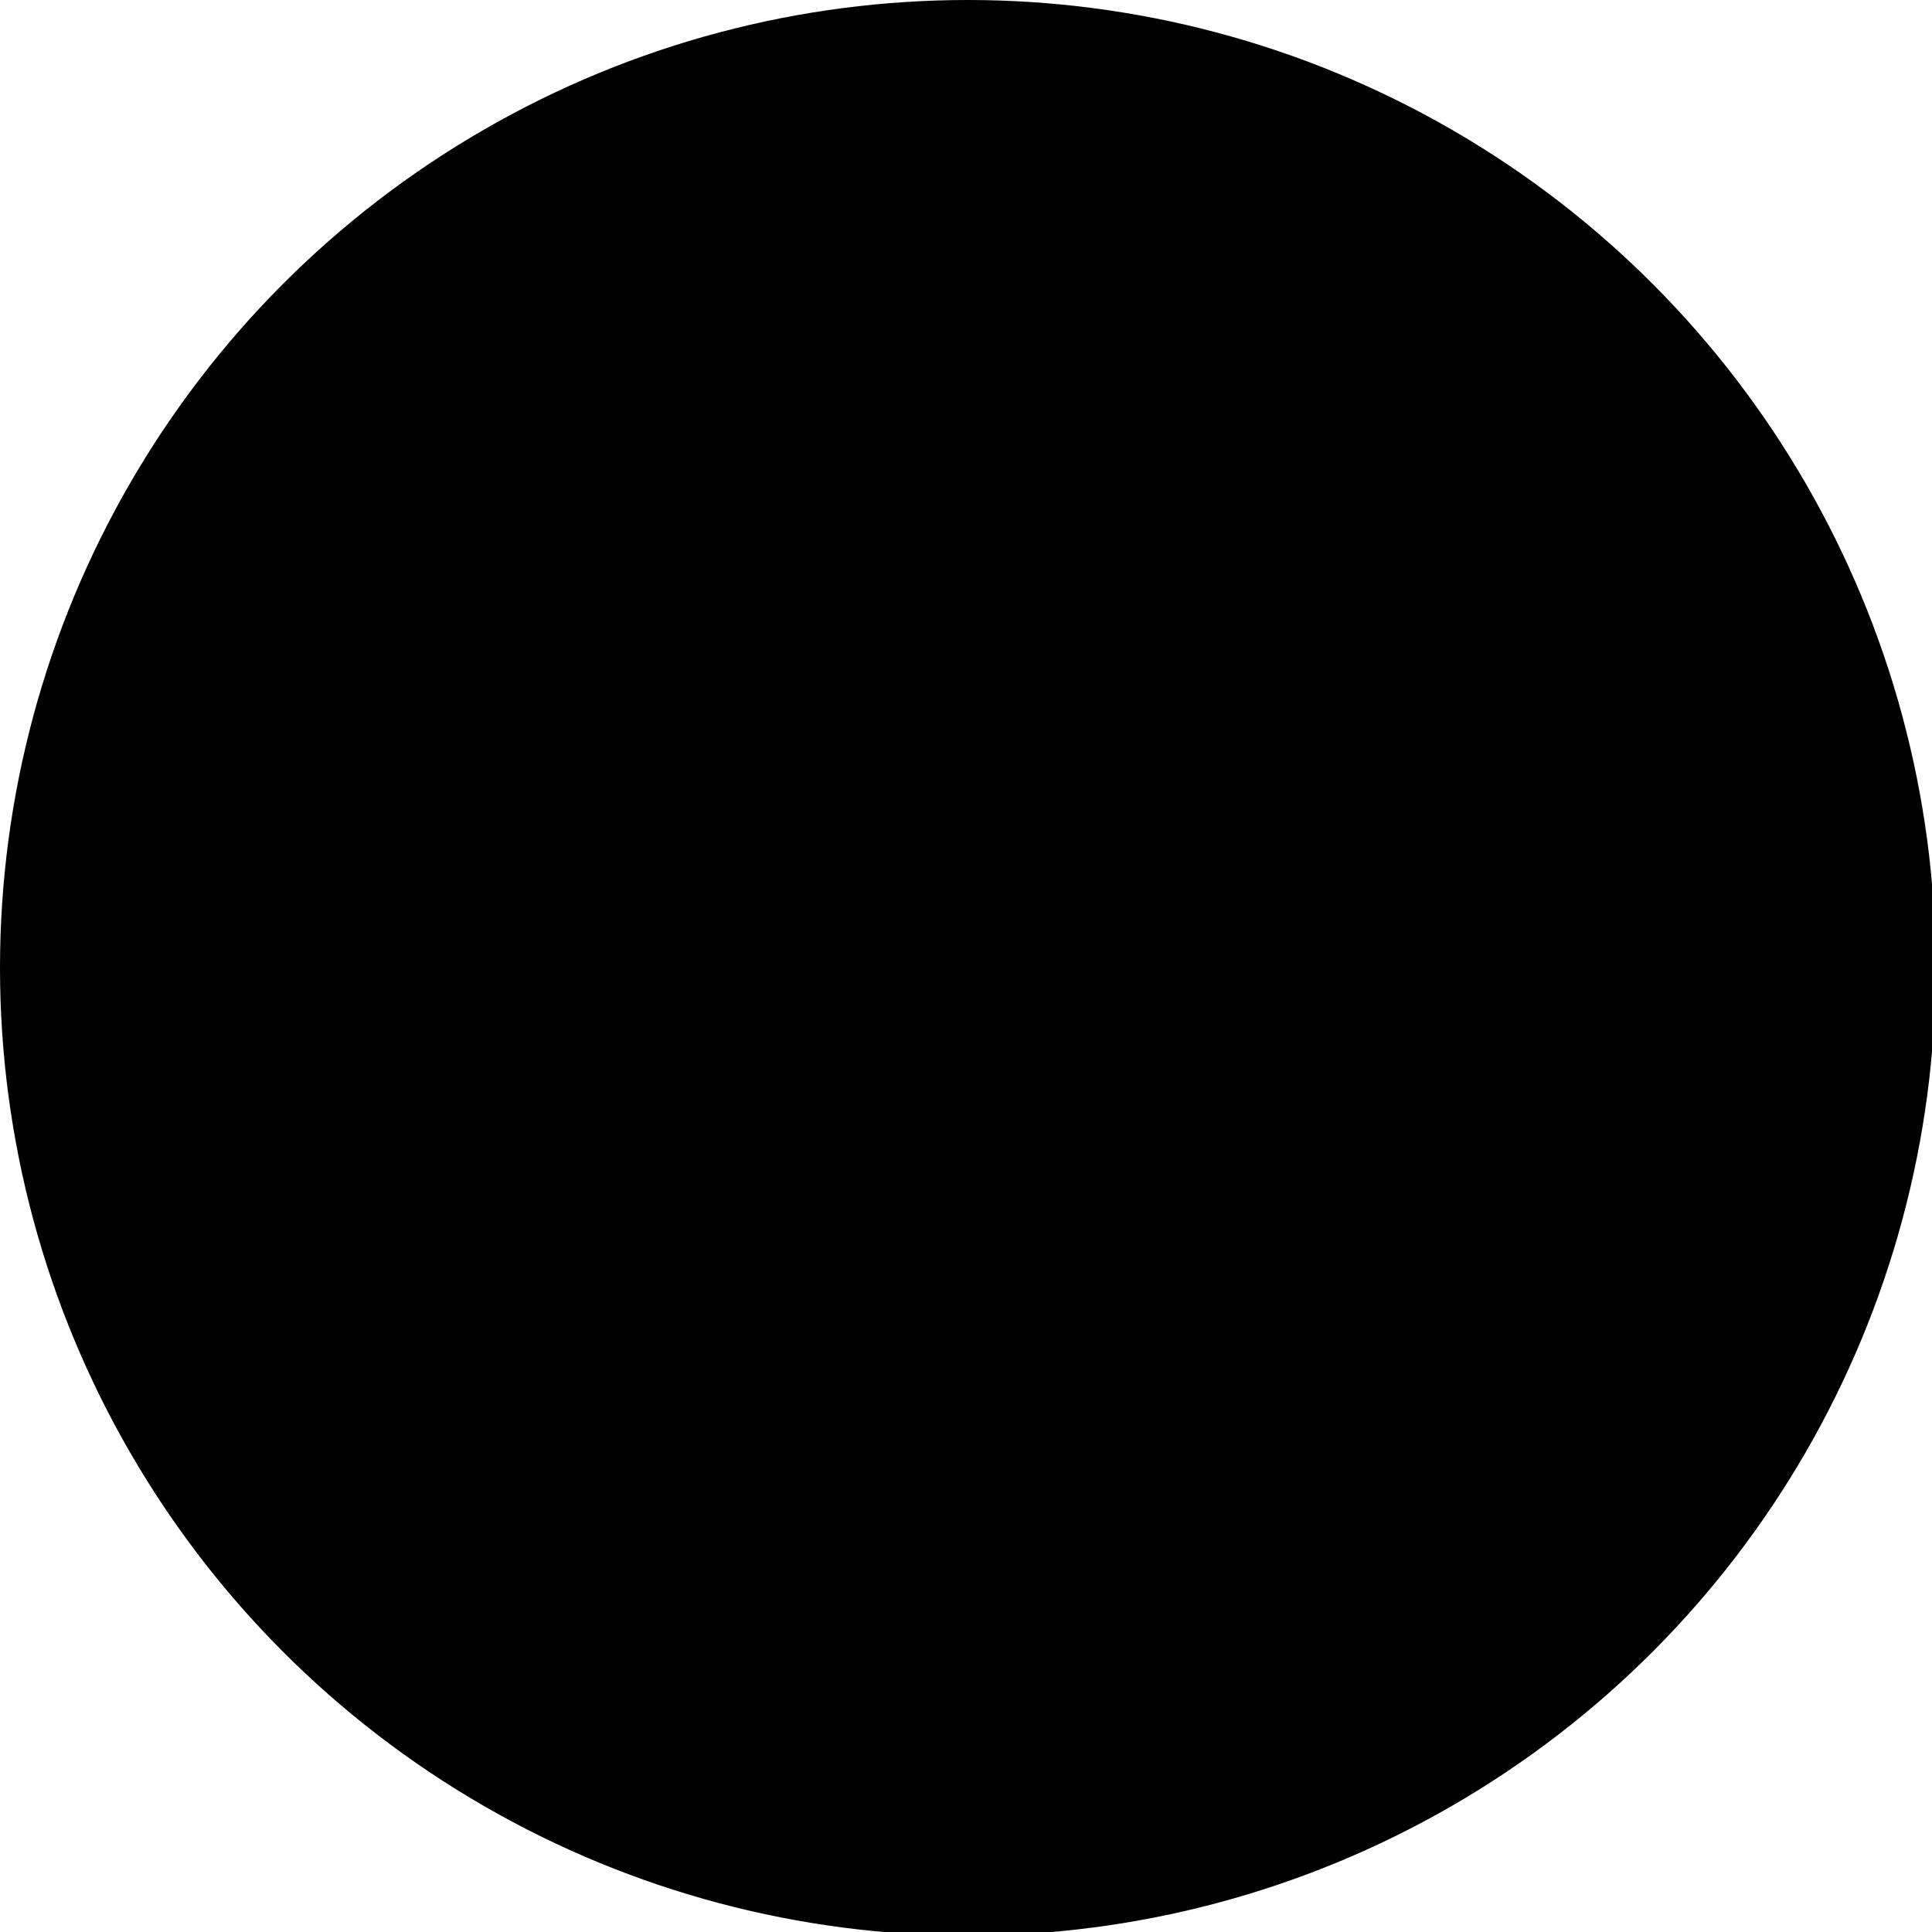 <svg width="200" height="200" version="1.1" viewBox="0 0 52.9 52.9" xmlns="http://www.w3.org/2000/svg">
	<circle id="background" cx="26.5" cy="26.5" r="26.5"/>
	<ellipse id="cell16" cx="18" cy="46.2" rx="3.67" ry="3.67"/>
	<ellipse id="cell15" cx="10.5" cy="42.2" rx="3.66" ry="3.67"/>
	<ellipse id="cell14" cx="5.65" cy="35.3" rx="3.66" ry="3.67"/>
	<ellipse id="cell13" cx="4.39" cy="26.5" rx="3.66" ry="3.67"/>
	<ellipse id="cell12" cx="5.86" cy="18.3" rx="3.66" ry="3.67"/>
	<ellipse id="cell11" cx="10.9" cy="11.1" rx="3.66" ry="3.67"/>
	<ellipse id="cell10" cx="17.4" cy="6.93" rx="3.66" ry="3.67"/>
	<ellipse id="cell9" cx="26.2" cy="4.72" rx="3.66" ry="3.67"/>
	<ellipse id="cell8" cx="34.3" cy="5.88" rx="3.66" ry="3.67"/>
	<ellipse id="cell7" cx="41.4" cy="10.3" rx="3.66" ry="3.67"/>
	<ellipse id="cell6" cx="46.9" cy="16.6" rx="3.66" ry="3.67"/>
	<ellipse id="cell5" cx="48.1" cy="24.8" rx="3.66" ry="3.67"/>
	<ellipse id="cell4" cx="47.7" cy="32.8" rx="3.66" ry="3.67"/>
	<ellipse id="cell3" cx="42.9" cy="40.5" rx="3.66" ry="3.67"/>
	<ellipse id="cell2" cx="36.3" cy="46.1" rx="3.56" ry="3.57"/>
	<ellipse id="cell1" cx="27" cy="48.1" rx="3.66" ry="3.67"/>
</svg>
